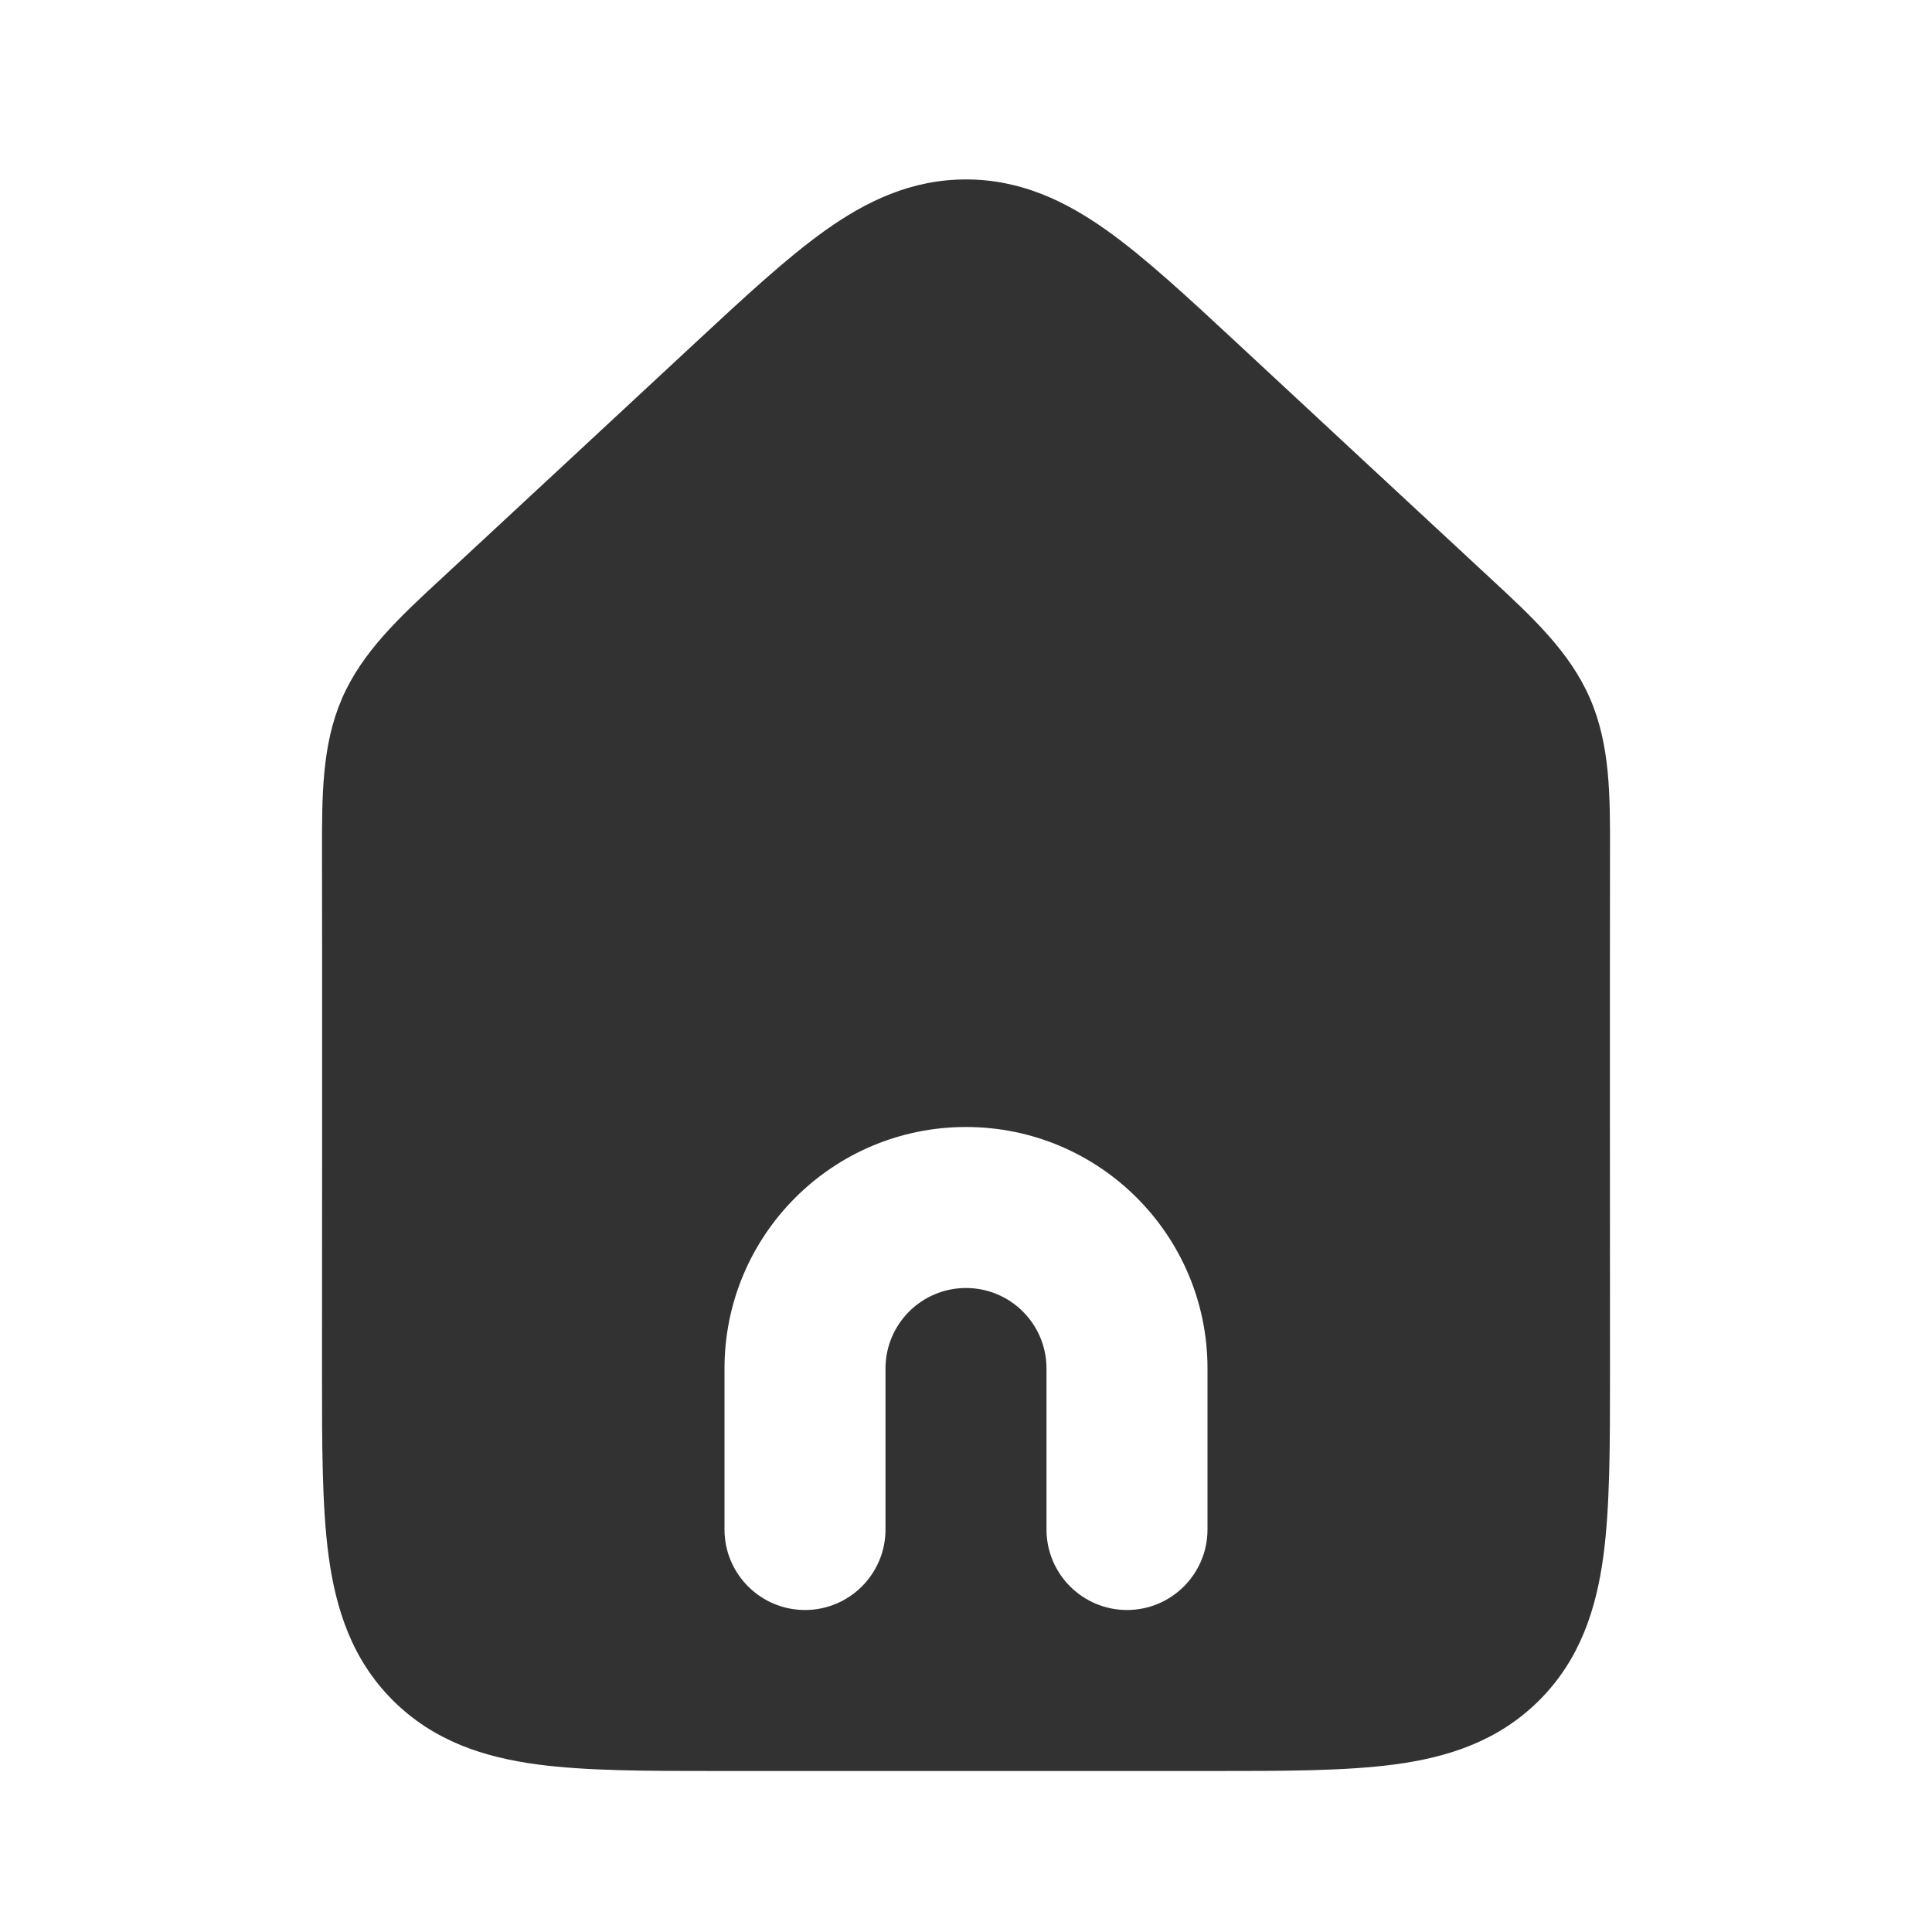 <?xml version="1.0" encoding="utf-8"?>
<svg width="800px" height="800px" viewBox="0 0 24 24" fill="none" xmlns="http://www.w3.org/2000/svg">
<rect width="24" height="24" fill="white"/>
<path fill-rule="evenodd" clip-rule="evenodd" d="M20 10.598C19.997 12.754 20 14.91 20 17.066C20 17.952 20 18.716 19.918 19.328C19.83 19.983 19.631 20.612 19.122 21.121C18.612 21.631 17.984 21.83 17.328 21.918C16.716 22 15.953 22 15.066 22L8.934 22C8.048 22 7.284 22 6.673 21.918C6.017 21.83 5.389 21.631 4.879 21.121C4.369 20.612 4.171 19.983 4.082 19.328C4 18.716 4 17.952 4 17.066C4 14.91 4.004 12.754 4 10.598C3.999 9.885 3.998 9.252 4.25 8.673C4.503 8.094 4.967 7.664 5.491 7.18C6.543 6.205 7.593 5.228 8.644 4.252C9.25 3.689 9.775 3.202 10.249 2.864C10.759 2.501 11.319 2.229 12 2.229C12.682 2.229 13.242 2.501 13.752 2.864C14.226 3.202 14.751 3.689 15.357 4.252C16.401 5.221 17.457 6.205 18.51 7.18C19.033 7.664 19.498 8.094 19.75 8.673C20.003 9.252 20.002 9.885 20 10.598ZM12 16C11.448 16 11 16.448 11 17V19C11 19.552 10.552 20 10 20C9.448 20 9 19.552 9 19V17C9 15.343 10.343 14 12 14C13.657 14 15 15.343 15 17V19C15 19.552 14.552 20 14 20C13.448 20 13 19.552 13 19V17C13 16.448 12.552 16 12 16Z" fill="#323232"/>
</svg>